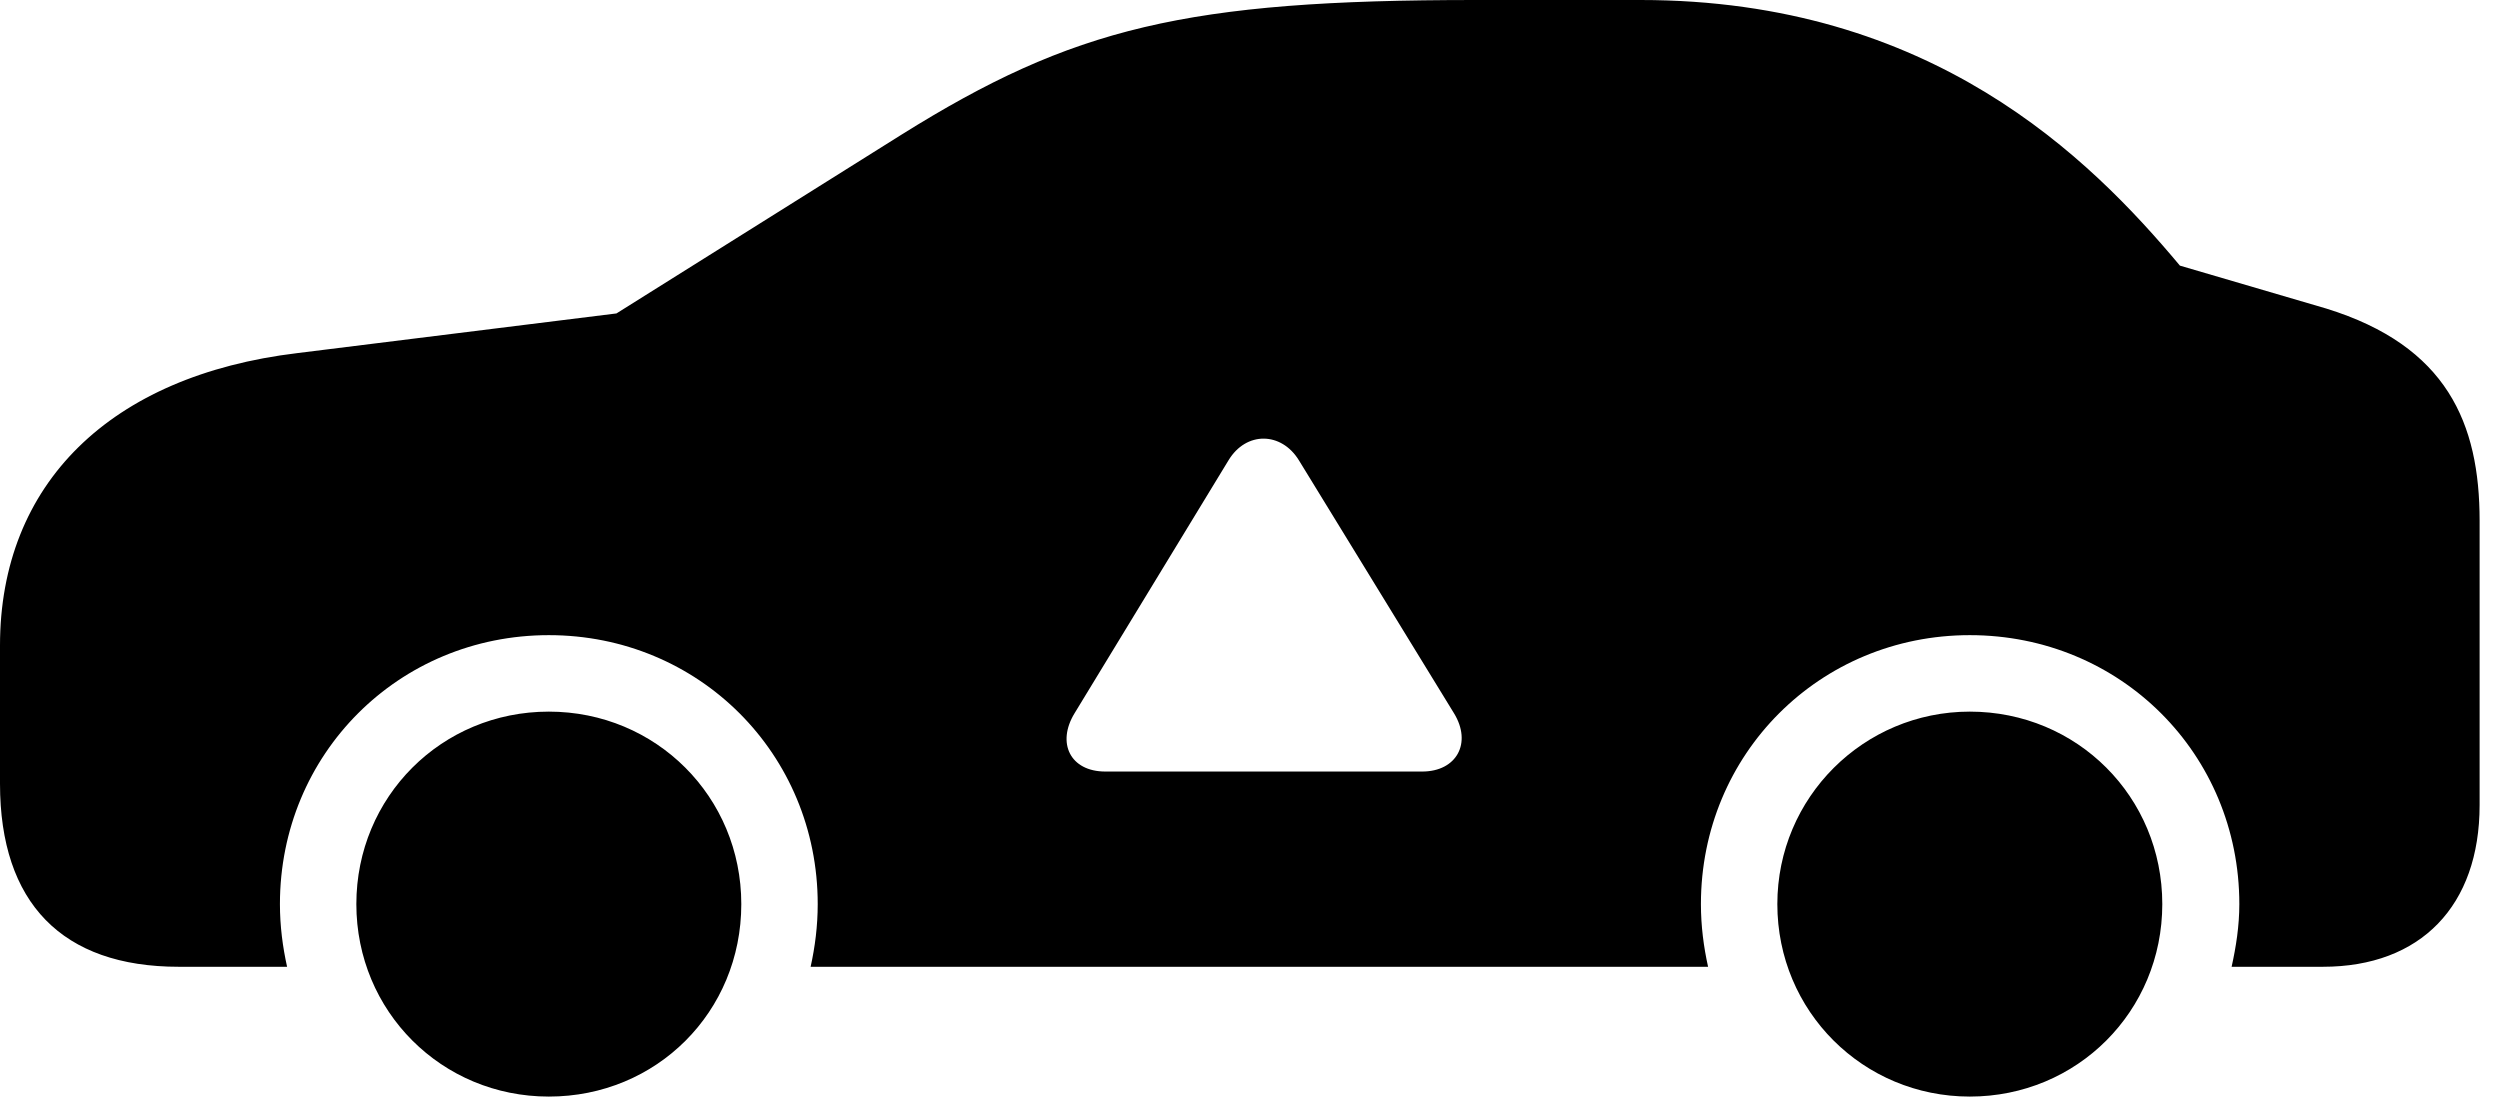 <svg version="1.1" xmlns="http://www.w3.org/2000/svg" xmlns:xlink="http://www.w3.org/1999/xlink" width="44.395" height="19.639" viewBox="0 0 44.395 19.639">
 <g>
  <rect height="19.639" opacity="0" width="44.395" x="0" y="0"/>
  <path d="M13.164 16.055C13.164 17.969 11.66 19.473 9.746 19.473C7.842 19.473 6.328 17.959 6.328 16.055C6.328 14.15 7.842 12.637 9.746 12.637C11.65 12.637 13.164 14.15 13.164 16.055ZM38.398 16.055C38.398 17.959 36.885 19.473 34.98 19.473C33.086 19.473 31.562 17.959 31.562 16.055C31.562 14.16 33.096 12.637 34.98 12.637C36.885 12.637 38.398 14.15 38.398 16.055ZM38.711 4.717L41.309 5.479C43.457 6.143 44.033 7.52 44.033 9.248L44.033 14.297C44.033 16.084 42.988 17.168 41.25 17.168L39.629 17.168C39.707 16.816 39.766 16.445 39.766 16.055C39.766 13.389 37.656 11.279 34.98 11.279C32.315 11.279 30.205 13.389 30.205 16.055C30.205 16.445 30.254 16.816 30.332 17.168L14.395 17.168C14.473 16.816 14.521 16.445 14.521 16.055C14.521 13.389 12.412 11.279 9.746 11.279C7.08 11.279 4.971 13.389 4.971 16.055C4.971 16.445 5.02 16.816 5.098 17.168L3.174 17.168C1.104 17.168 0 16.035 0 13.916L0 11.465C0 8.594 1.953 6.67 5.283 6.27L10.947 5.566L16.006 2.393C19.053 0.488 21.064 0 26.201 0L29.131 0C34.307 0 37.109 2.803 38.711 4.717ZM21.816 8.174L19.082 12.666C18.76 13.193 19.004 13.701 19.629 13.701L25.254 13.701C25.869 13.701 26.143 13.193 25.82 12.666L23.066 8.174C22.754 7.666 22.129 7.656 21.816 8.174Z" fill="currentColor"/>
 </g>
</svg>
